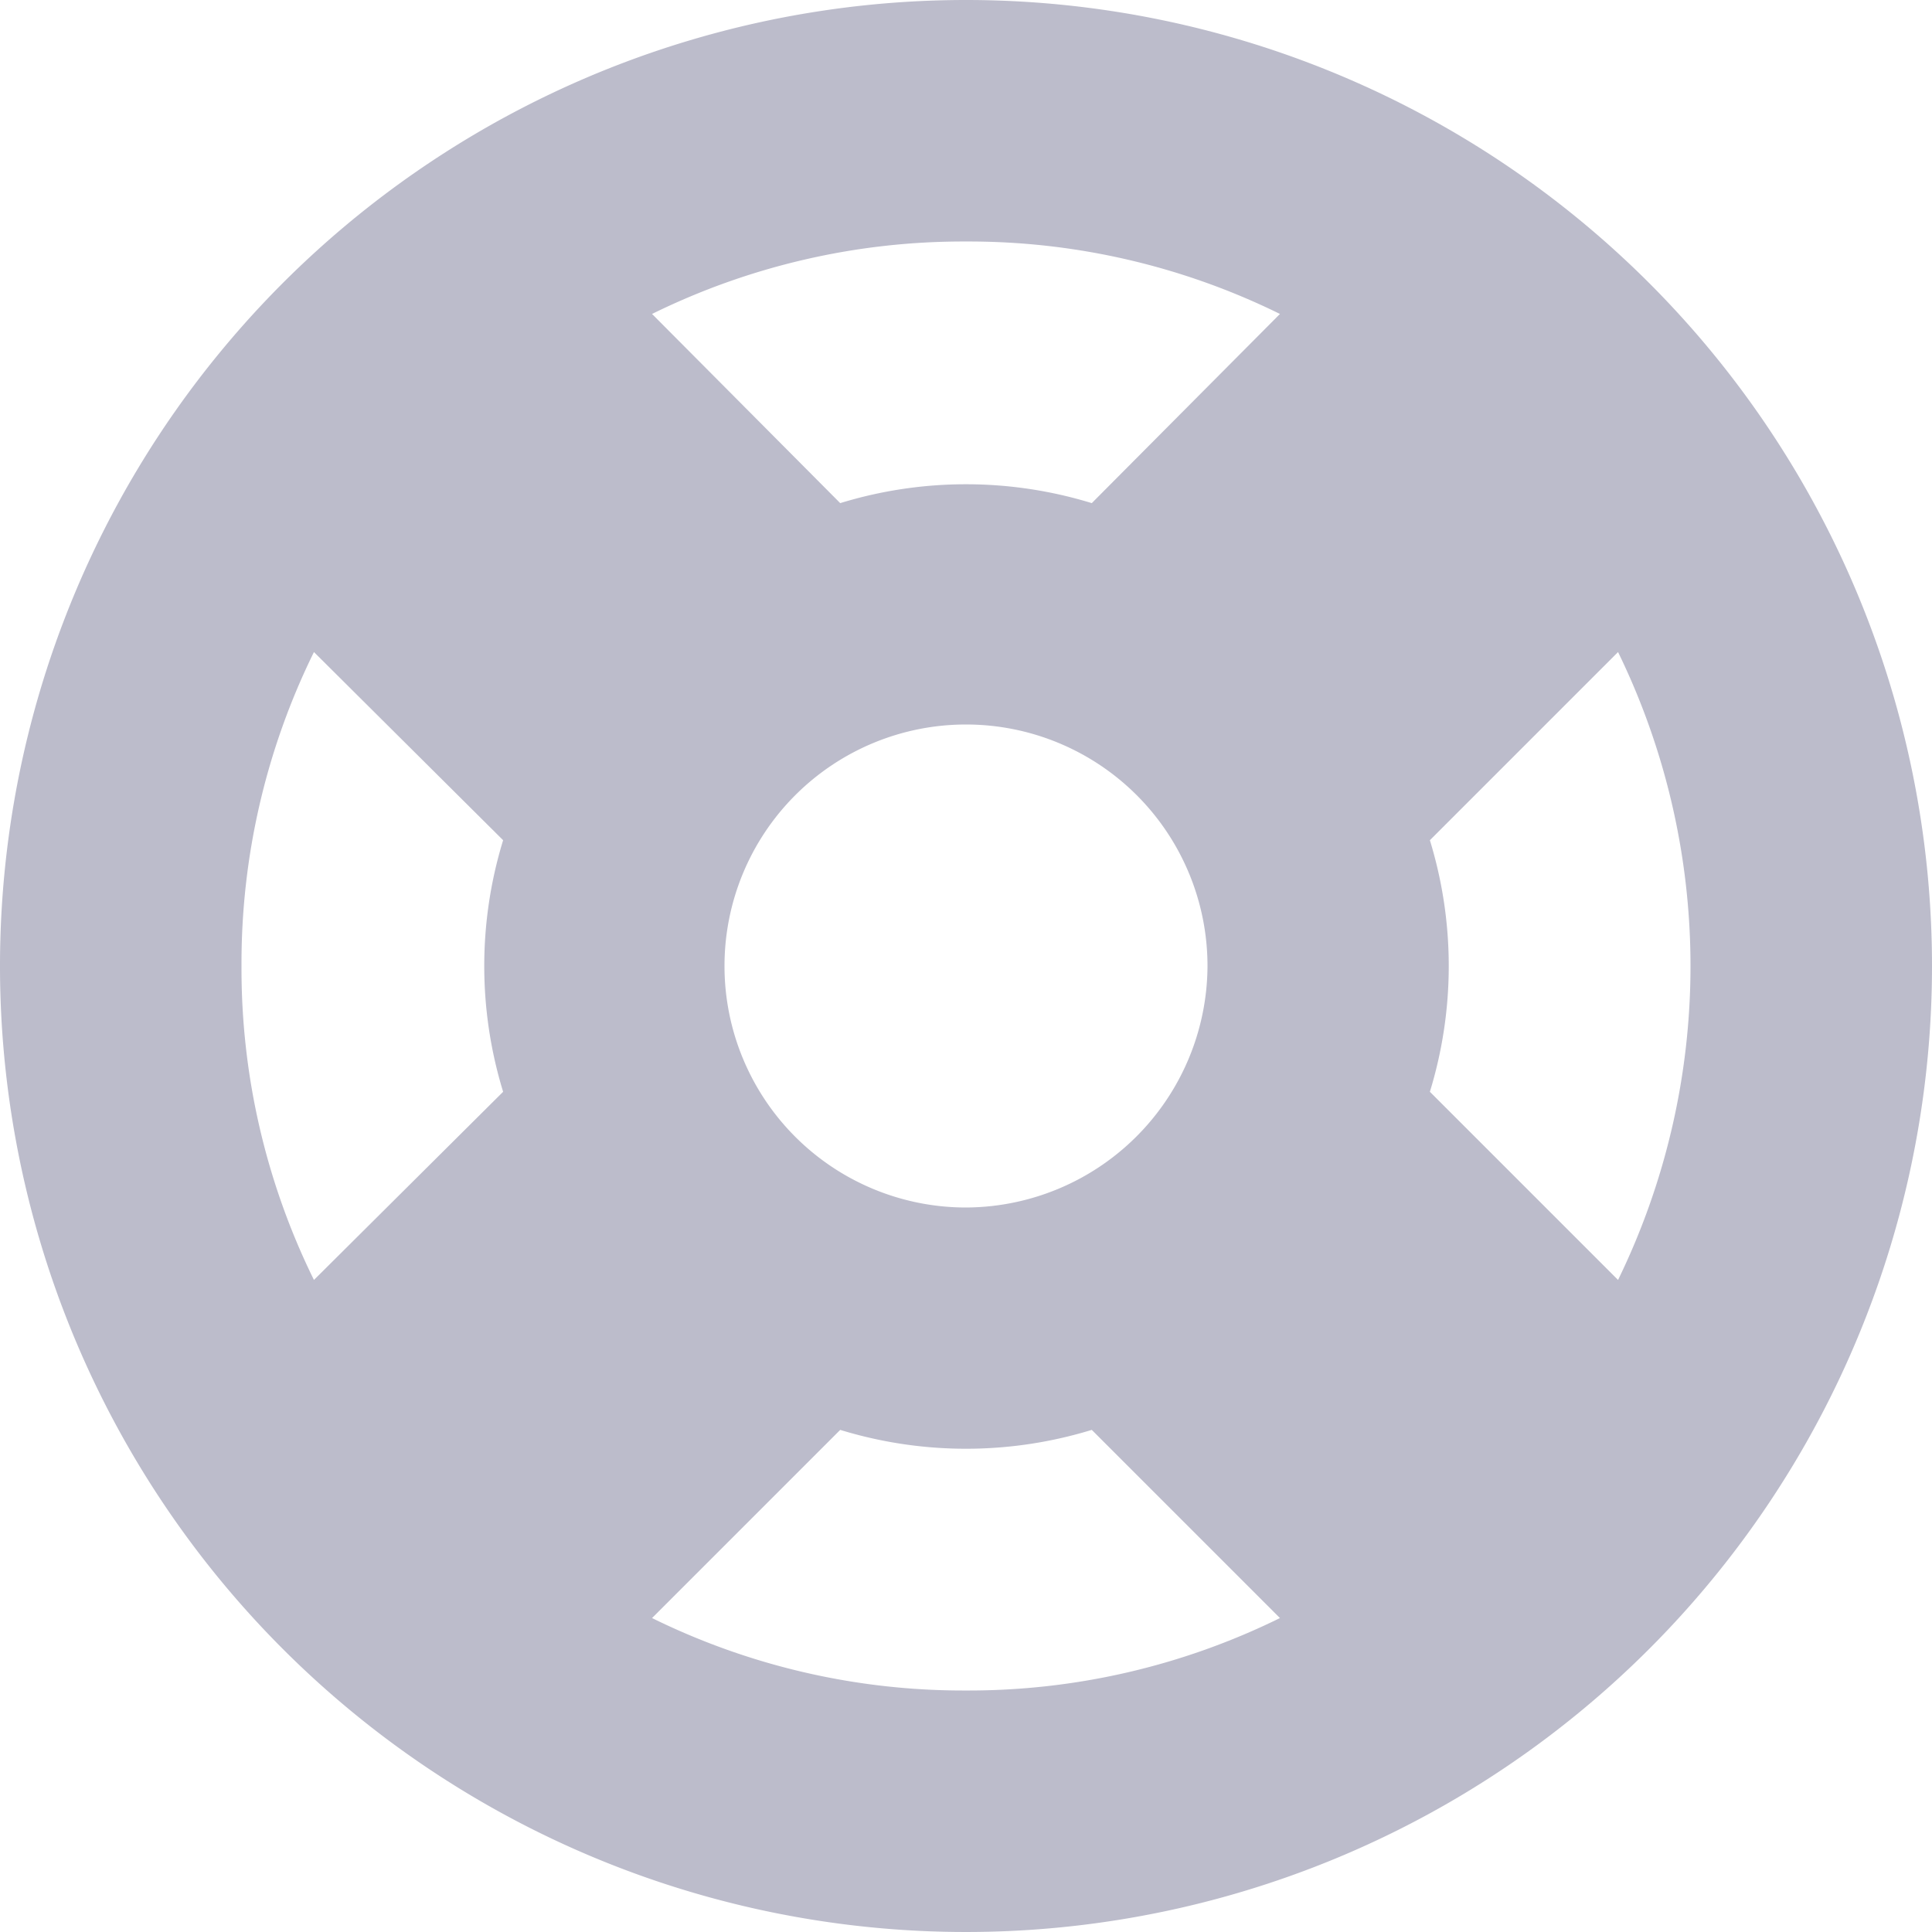 <svg id="Layer_1" data-name="Layer 1" xmlns="http://www.w3.org/2000/svg" viewBox="0 0 19.2 19.2"><defs><style>.cls-1{fill:#bcbccb;}</style></defs><title>Support-Gray</title><path id="Support_Iocn" data-name="Support Iocn" class="cls-1" d="M9.6,0a9.6,9.6,0,1,0,9.6,9.6A9.6,9.6,0,0,0,9.6,0Zm0,12A2.4,2.4,0,1,1,12,9.6h0A2.41,2.41,0,0,1,9.6,12Zm0-9.6a7,7,0,0,1,3.12.72L10.85,5a4.26,4.26,0,0,0-2.5,0L6.48,3.12A7,7,0,0,1,9.6,2.4ZM2.4,9.6a7,7,0,0,1,.72-3.12L5,8.35a4.26,4.26,0,0,0,0,2.5L3.12,12.72A7,7,0,0,1,2.4,9.6Zm7.2,7.2a7,7,0,0,1-3.12-.72l1.87-1.87a4.26,4.26,0,0,0,2.5,0l1.87,1.87A7,7,0,0,1,9.6,16.8Zm6.48-4.08-1.87-1.87a4.26,4.26,0,0,0,0-2.5l1.87-1.87A7.12,7.12,0,0,1,16.08,12.72Z"/></svg>